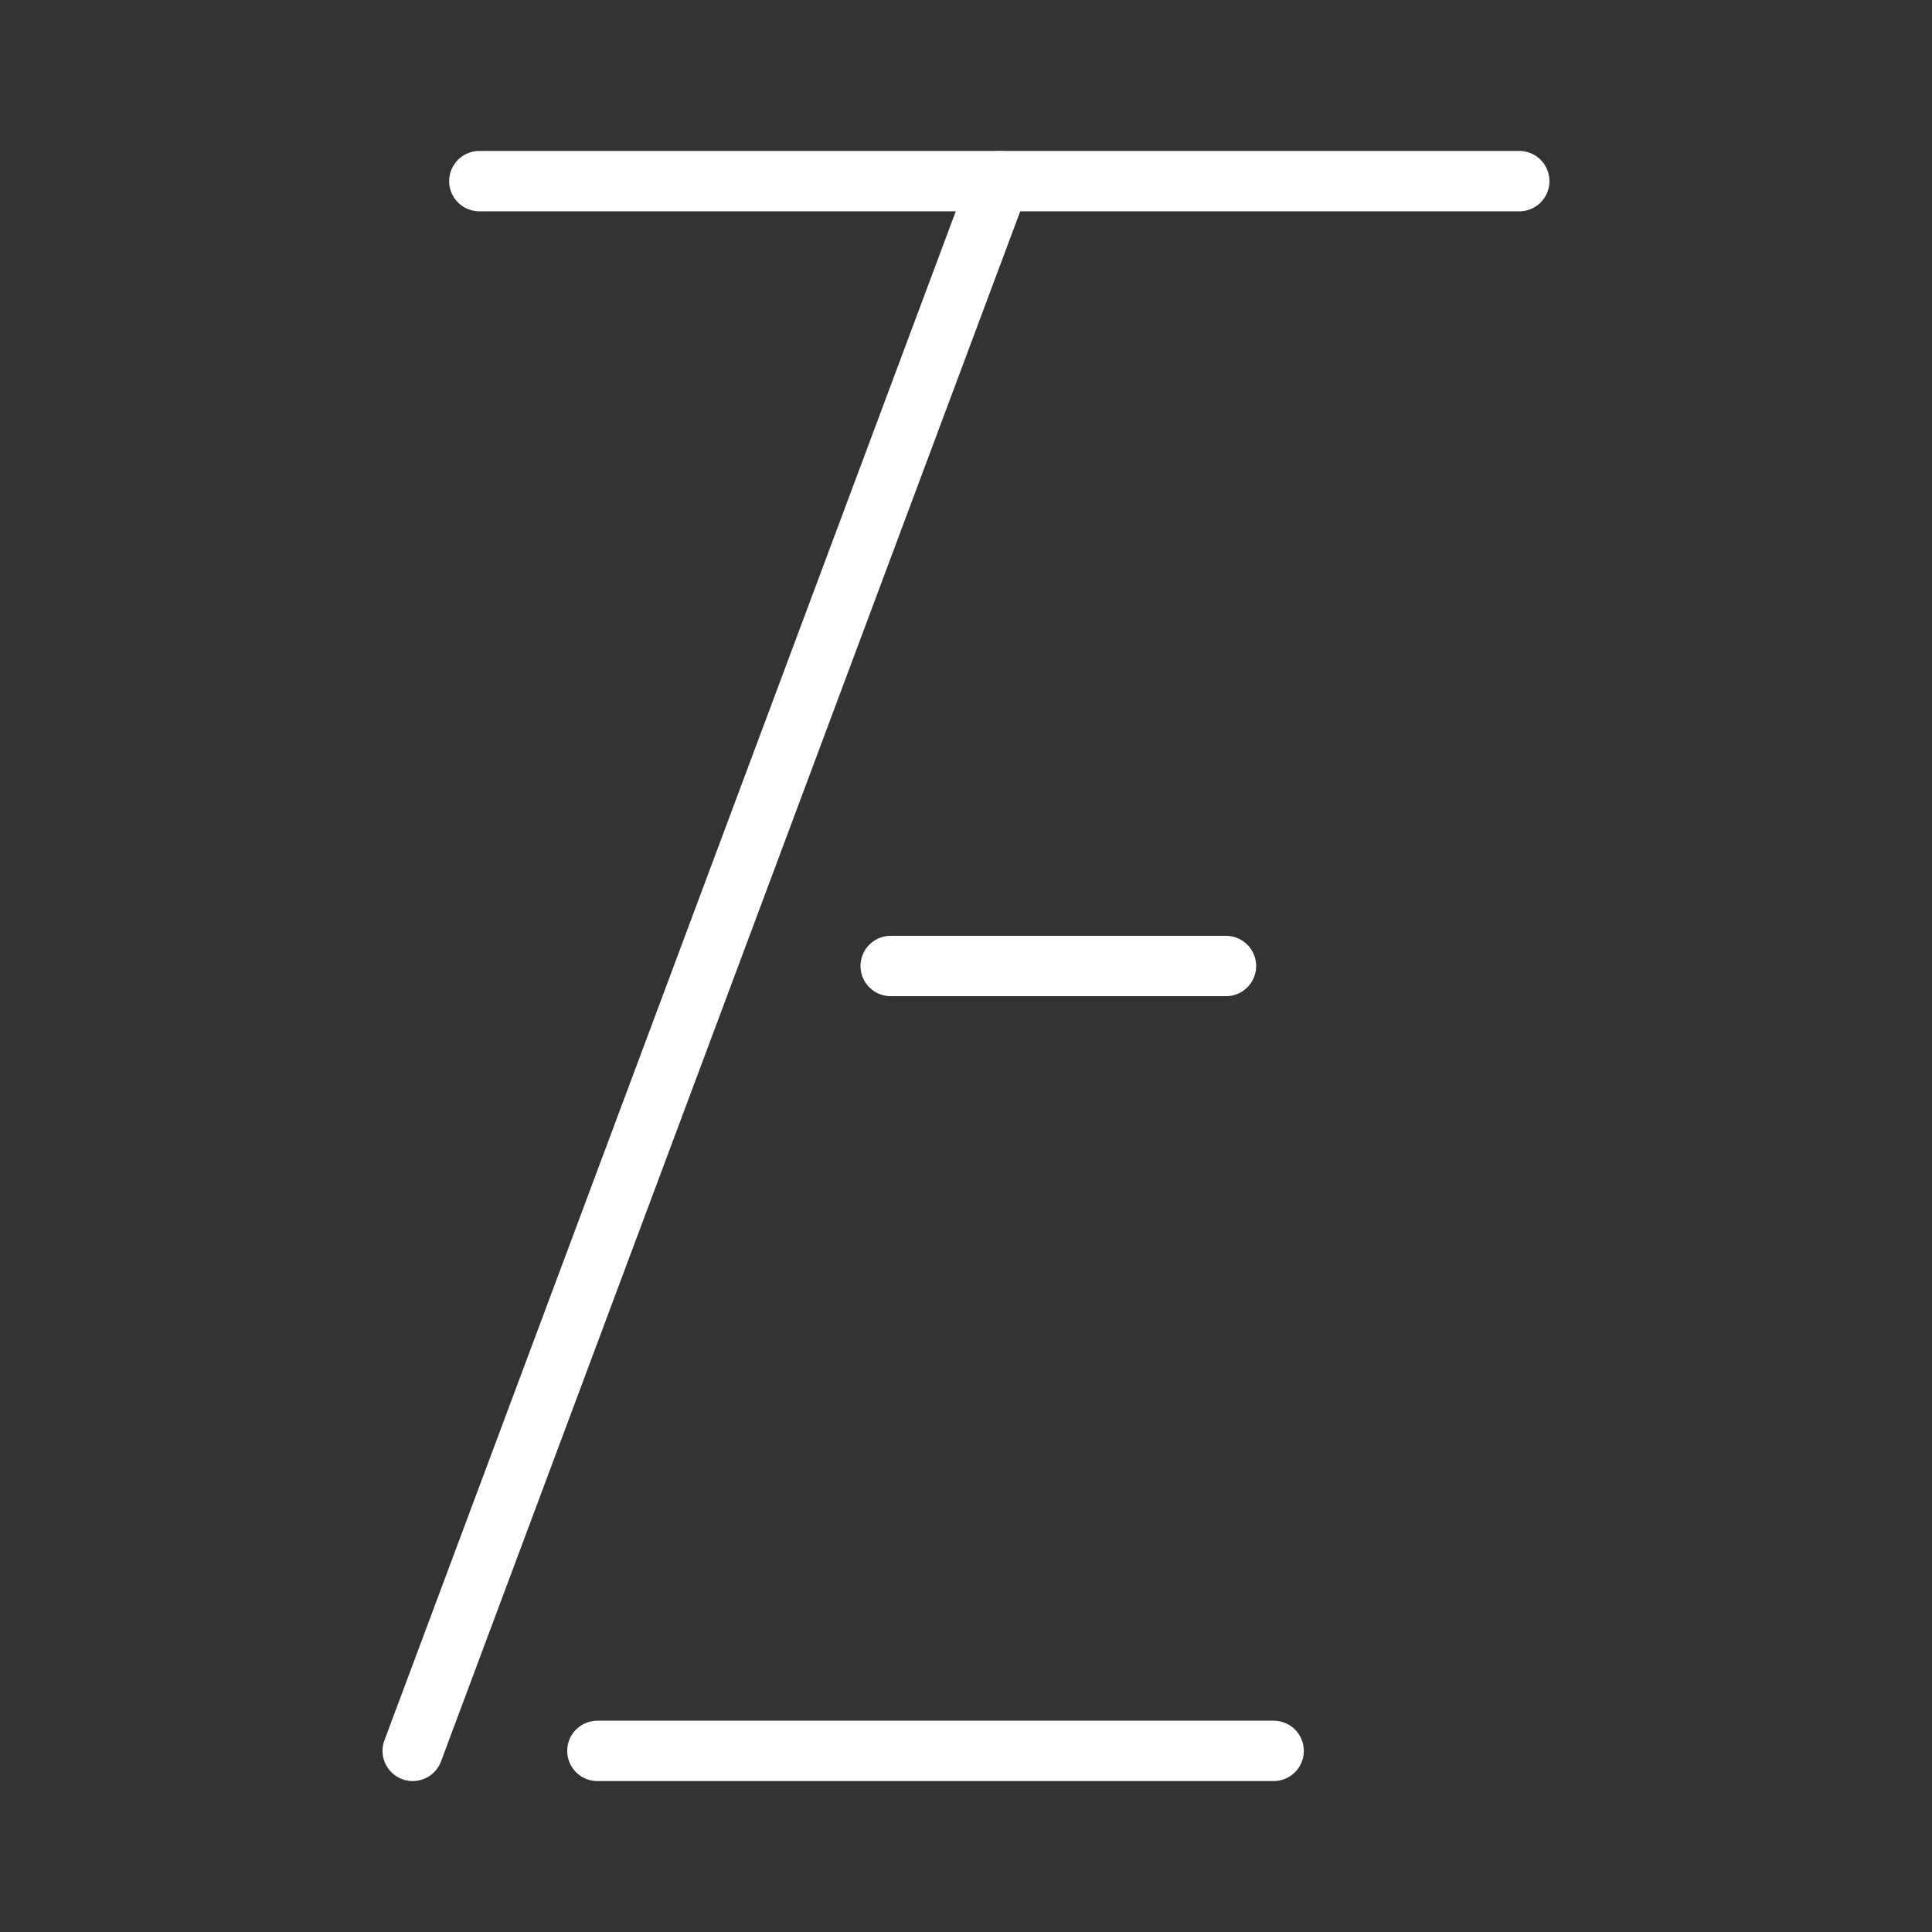 <ns0:svg xmlns:ns0="http://www.w3.org/2000/svg" viewBox="0 0 48 48" style="stroke-width:1.5px"><ns0:rect x="0" y="0" width="48" height="48" fill="#333333" stroke="none"/><ns0:defs style="stroke-width:1.5px"><ns0:style style="stroke-width:1.5px">.a{fill:none;stroke:#fff;stroke-linecap:round;stroke-linejoin:round;}</ns0:style></ns0:defs><ns0:line class="a" x1="11.909" y1="4.5" x2="37.746" y2="4.5" style="stroke-width:1.5px" /><ns0:line class="a" x1="10.254" y1="43.5" x2="24.827" y2="4.5" style="stroke-width:1.5px" /><ns0:line class="a" x1="22.129" y1="24" x2="30.459" y2="24" style="stroke-width:1.5px" /><ns0:line class="a" x1="14.842" y1="43.5" x2="31.643" y2="43.5" style="stroke-width:1.5px" /></ns0:svg>